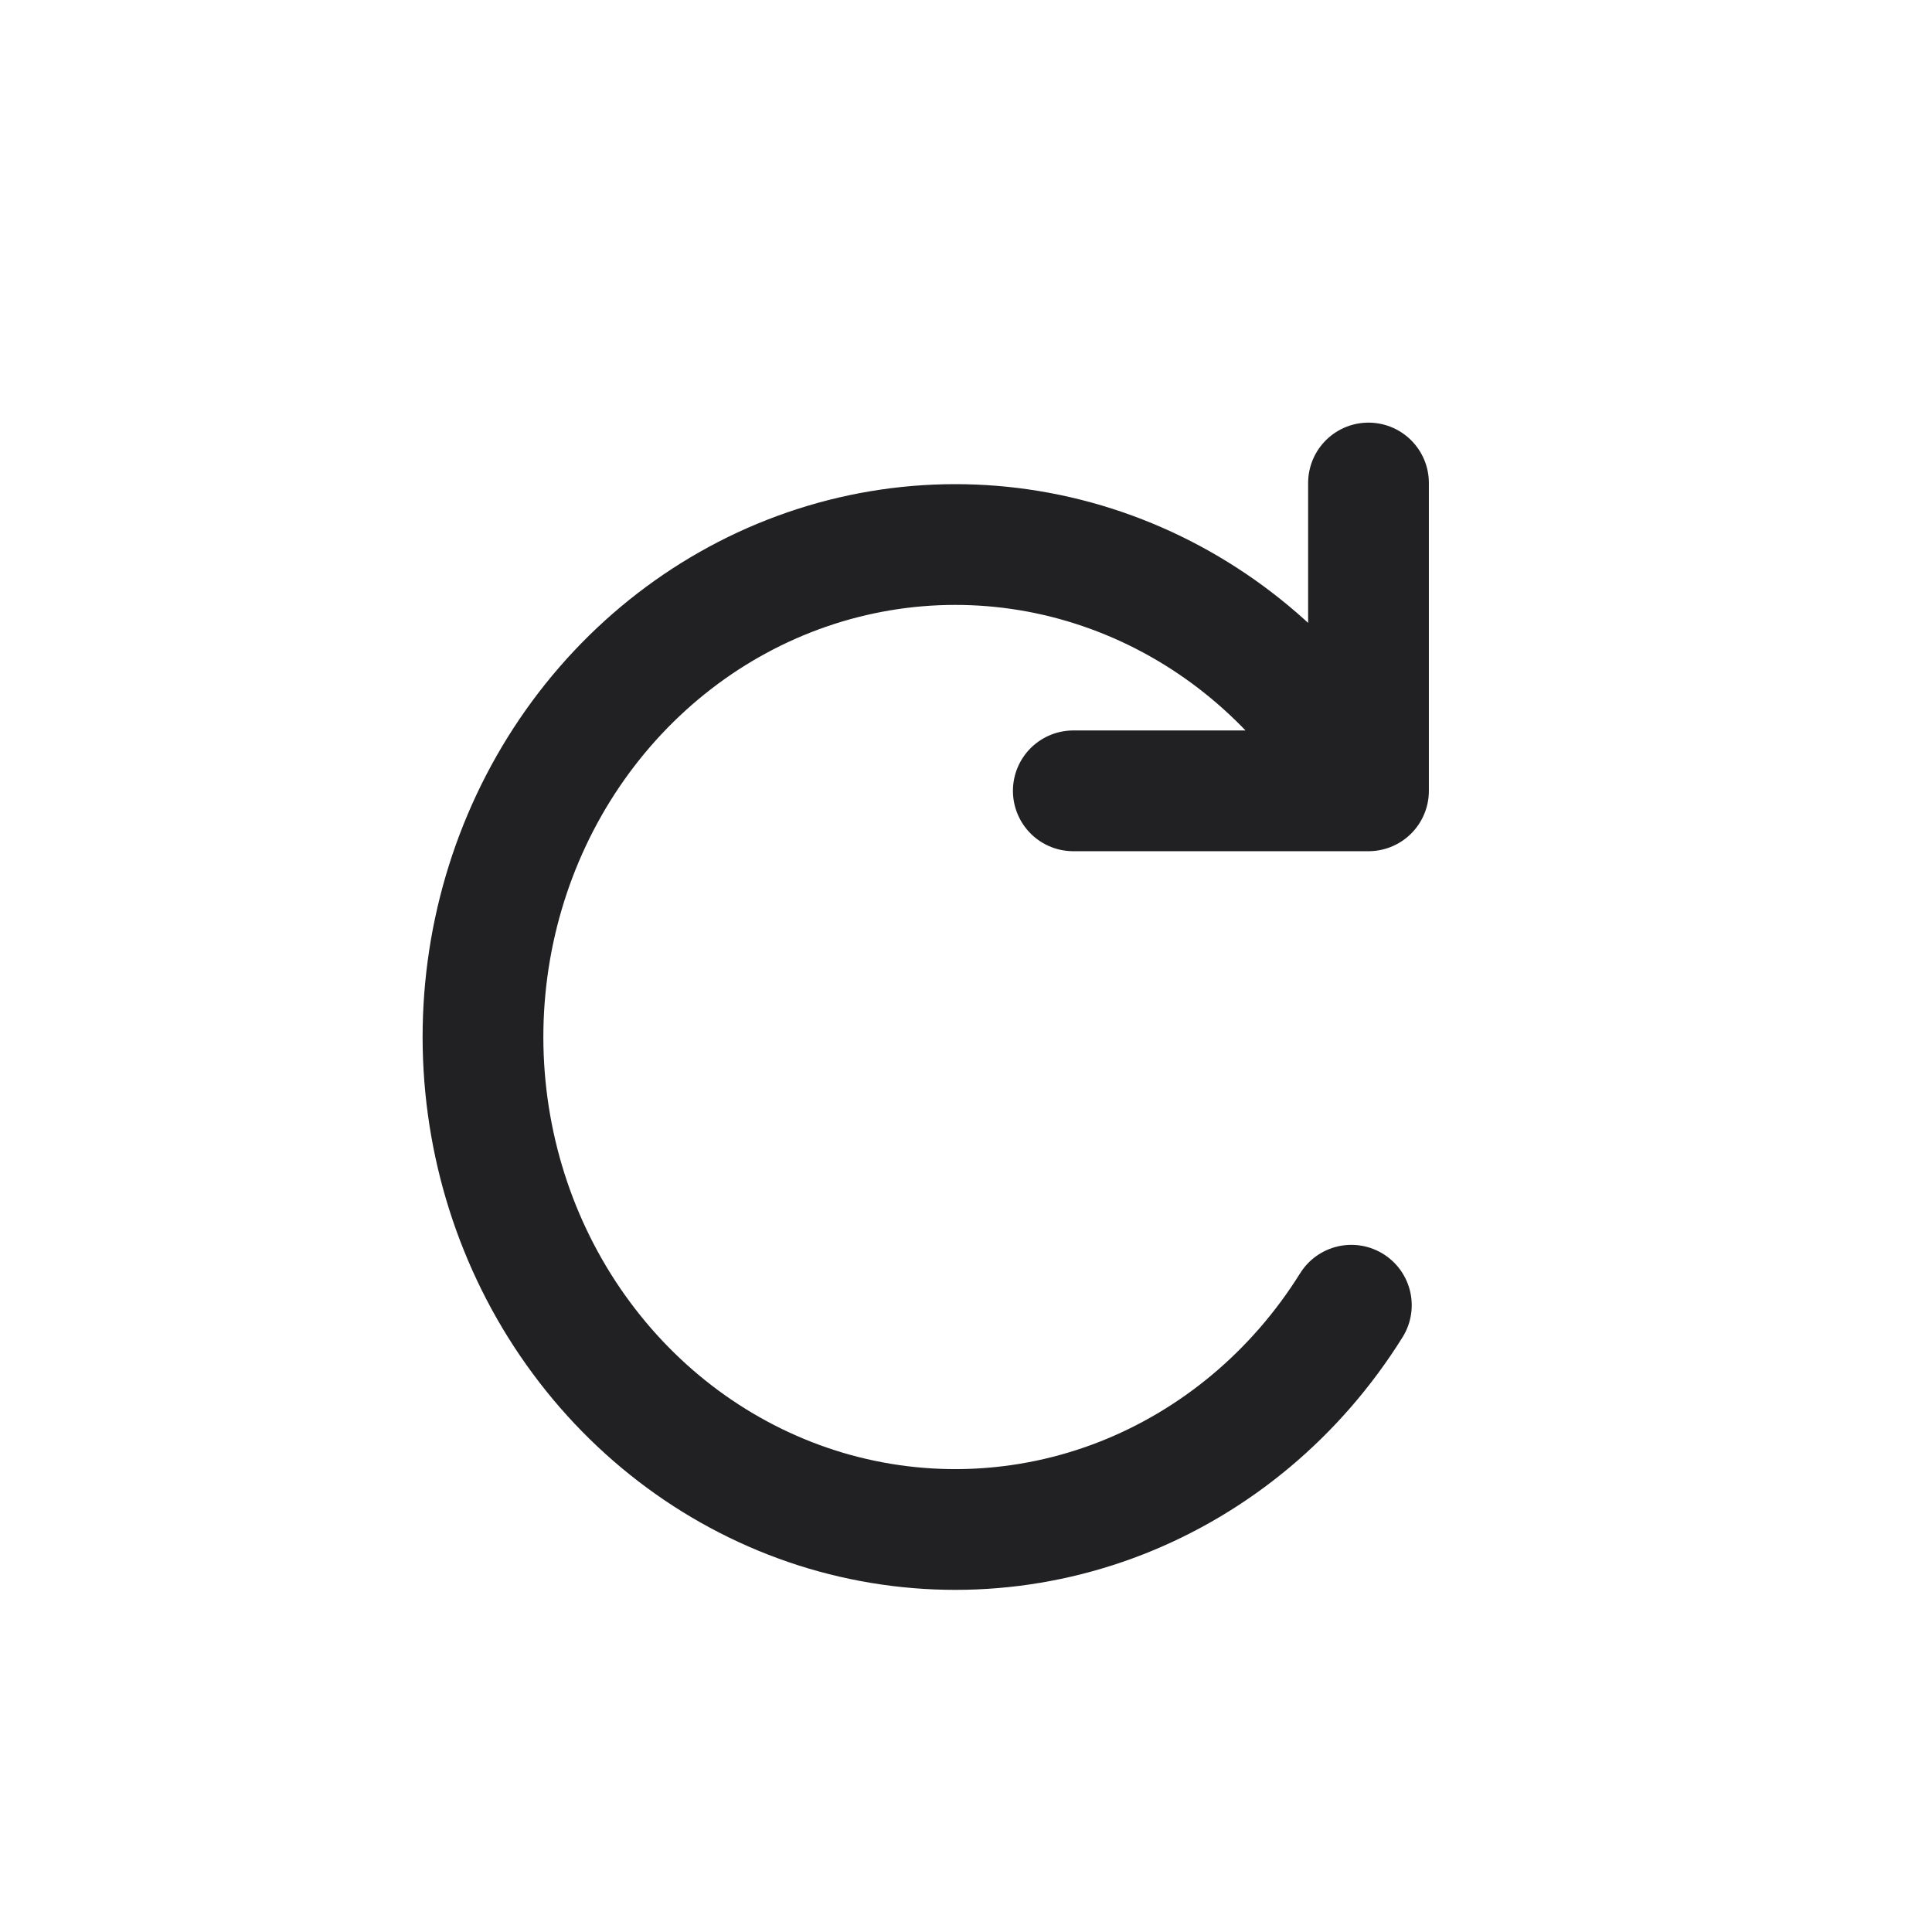 <svg width="24" height="24" viewBox="0 0 24 24" fill="none" xmlns="http://www.w3.org/2000/svg">
<path d="M13.333 9.824H17V6M16.787 16.214C16.103 17.311 15.101 18.151 13.926 18.611C12.751 19.07 11.466 19.124 10.259 18.766C9.053 18.407 7.988 17.655 7.222 16.619C6.455 15.584 6.028 14.319 6.001 13.011C5.975 11.702 6.351 10.42 7.075 9.352C7.8 8.283 8.833 7.485 10.024 7.074C11.216 6.663 12.502 6.661 13.694 7.069C14.886 7.477 15.922 8.272 16.649 9.338" stroke="#212124" stroke-width="1.5" stroke-linecap="round" stroke-linejoin="round"/>
</svg>
